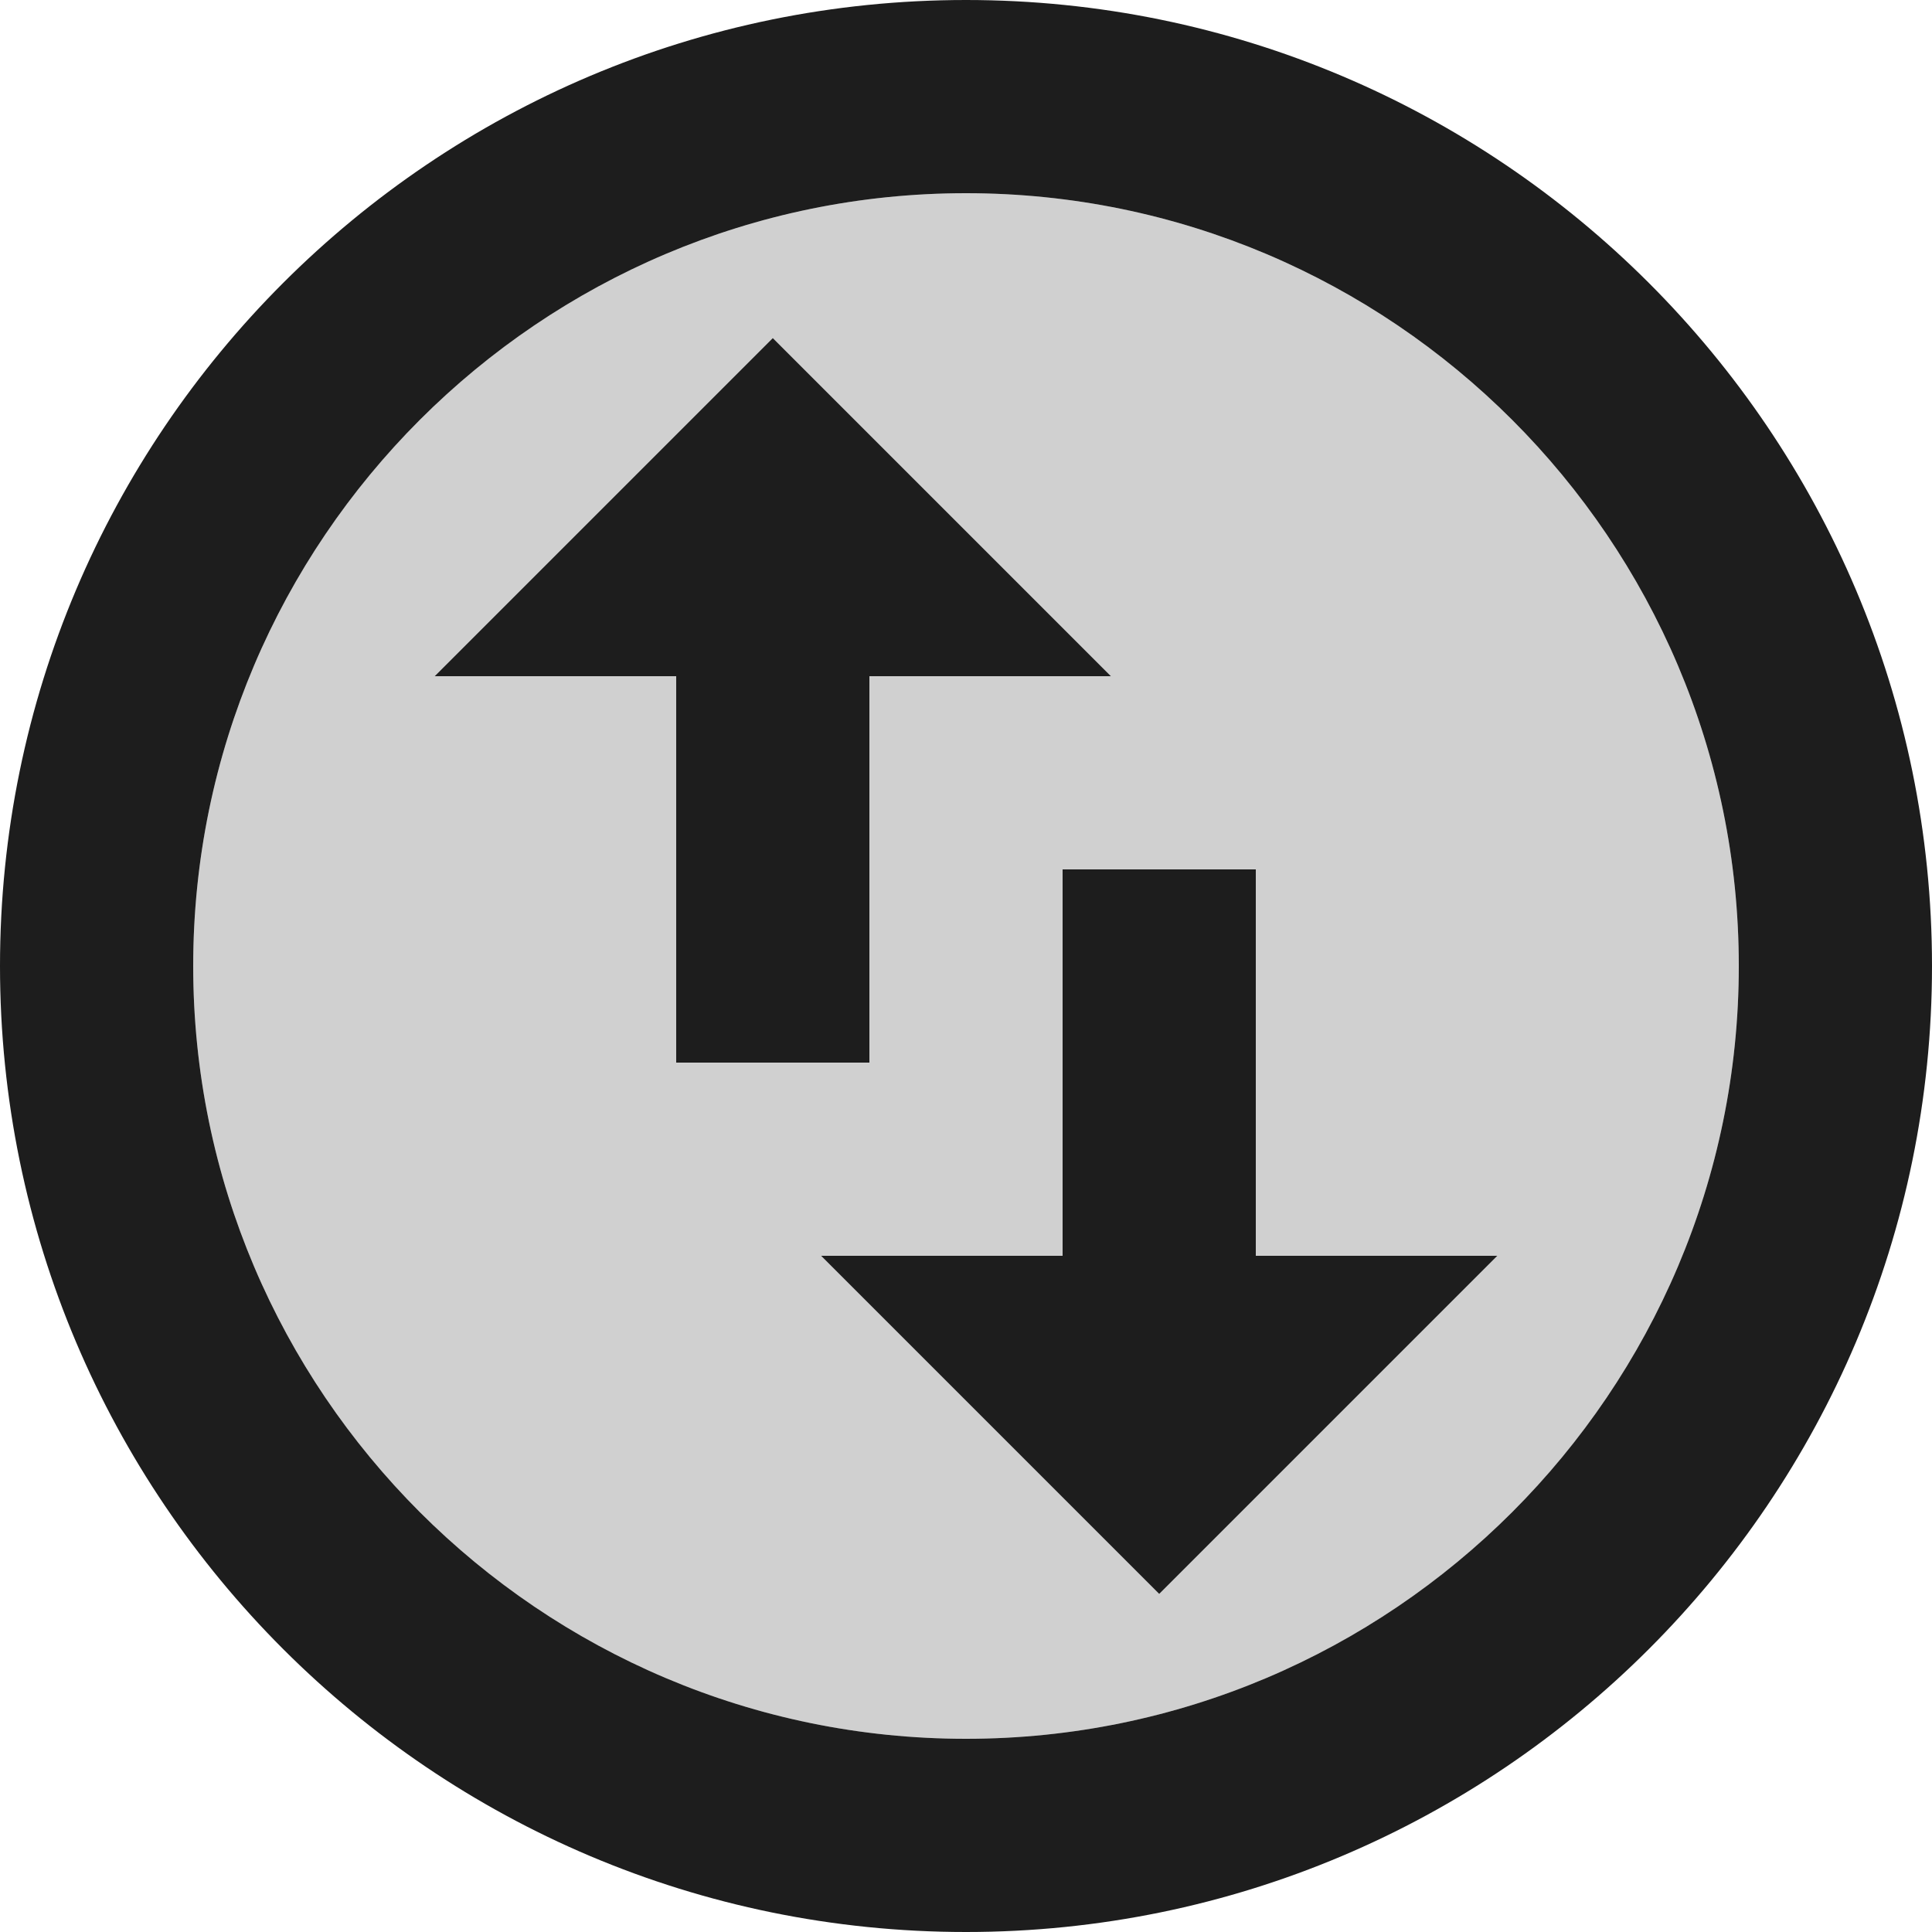 <?xml version="1.0" encoding="UTF-8"?>
<svg width="20px" height="20px" viewBox="0 0 20 20" version="1.1" xmlns="http://www.w3.org/2000/svg" xmlns:xlink="http://www.w3.org/1999/xlink">
    <!-- Generator: Sketch 52.5 (67469) - http://www.bohemiancoding.com/sketch -->
    <title>swap_vertical_circle</title>
    <desc>Created with Sketch.</desc>
    <g id="Icons" stroke="none" stroke-width="1" fill="none" fill-rule="evenodd">
        <g id="Two-Tone" transform="translate(-306, -420)">
            <g id="Action" transform="translate(100, 100)">
                <g id="Two-Tone-/-Action-/-swap_vertical_circle" transform="translate(204, 318)">
                    <g>
                        <polygon id="Path" points="0 0 24 0 24 24 0 24"></polygon>
                        <path d="M12,4 C7.59,4 4,7.59 4,12 C4,16.41 7.59,20 12,20 C16.41,20 20,16.41 20,12 C20,7.59 16.41,4 12,4 Z M6.5,9 L10,5.5 L13.5,9 L11,9 L11,13 L9,13 L9,9 L6.5,9 Z M14,18.5 L10.5,15 L13,15 L13,11 L15,11 L15,15 L17.5,15 L14,18.5 Z" id="🔹-Secondary-Color" fill="#D0D0D0"></path>
                        <path d="M12,2 C6.48,2 2,6.48 2,12 C2,17.52 6.48,22 12,22 C17.52,22 22,17.52 22,12 C22,6.48 17.52,2 12,2 Z M12,20 C7.59,20 4,16.41 4,12 C4,7.59 7.59,4 12,4 C16.41,4 20,7.59 20,12 C20,16.41 16.41,20 12,20 Z M11,13 L11,9 L13.5,9 L10,5.5 L6.5,9 L9,9 L9,13 L11,13 Z M15,11 L13,11 L13,15 L10.5,15 L14,18.5 L17.5,15 L15,15 L15,11 Z" id="🔹-Primary-Color" fill="#1D1D1D"></path>
                    </g>
                </g>
            </g>
        </g>
    </g>
</svg>